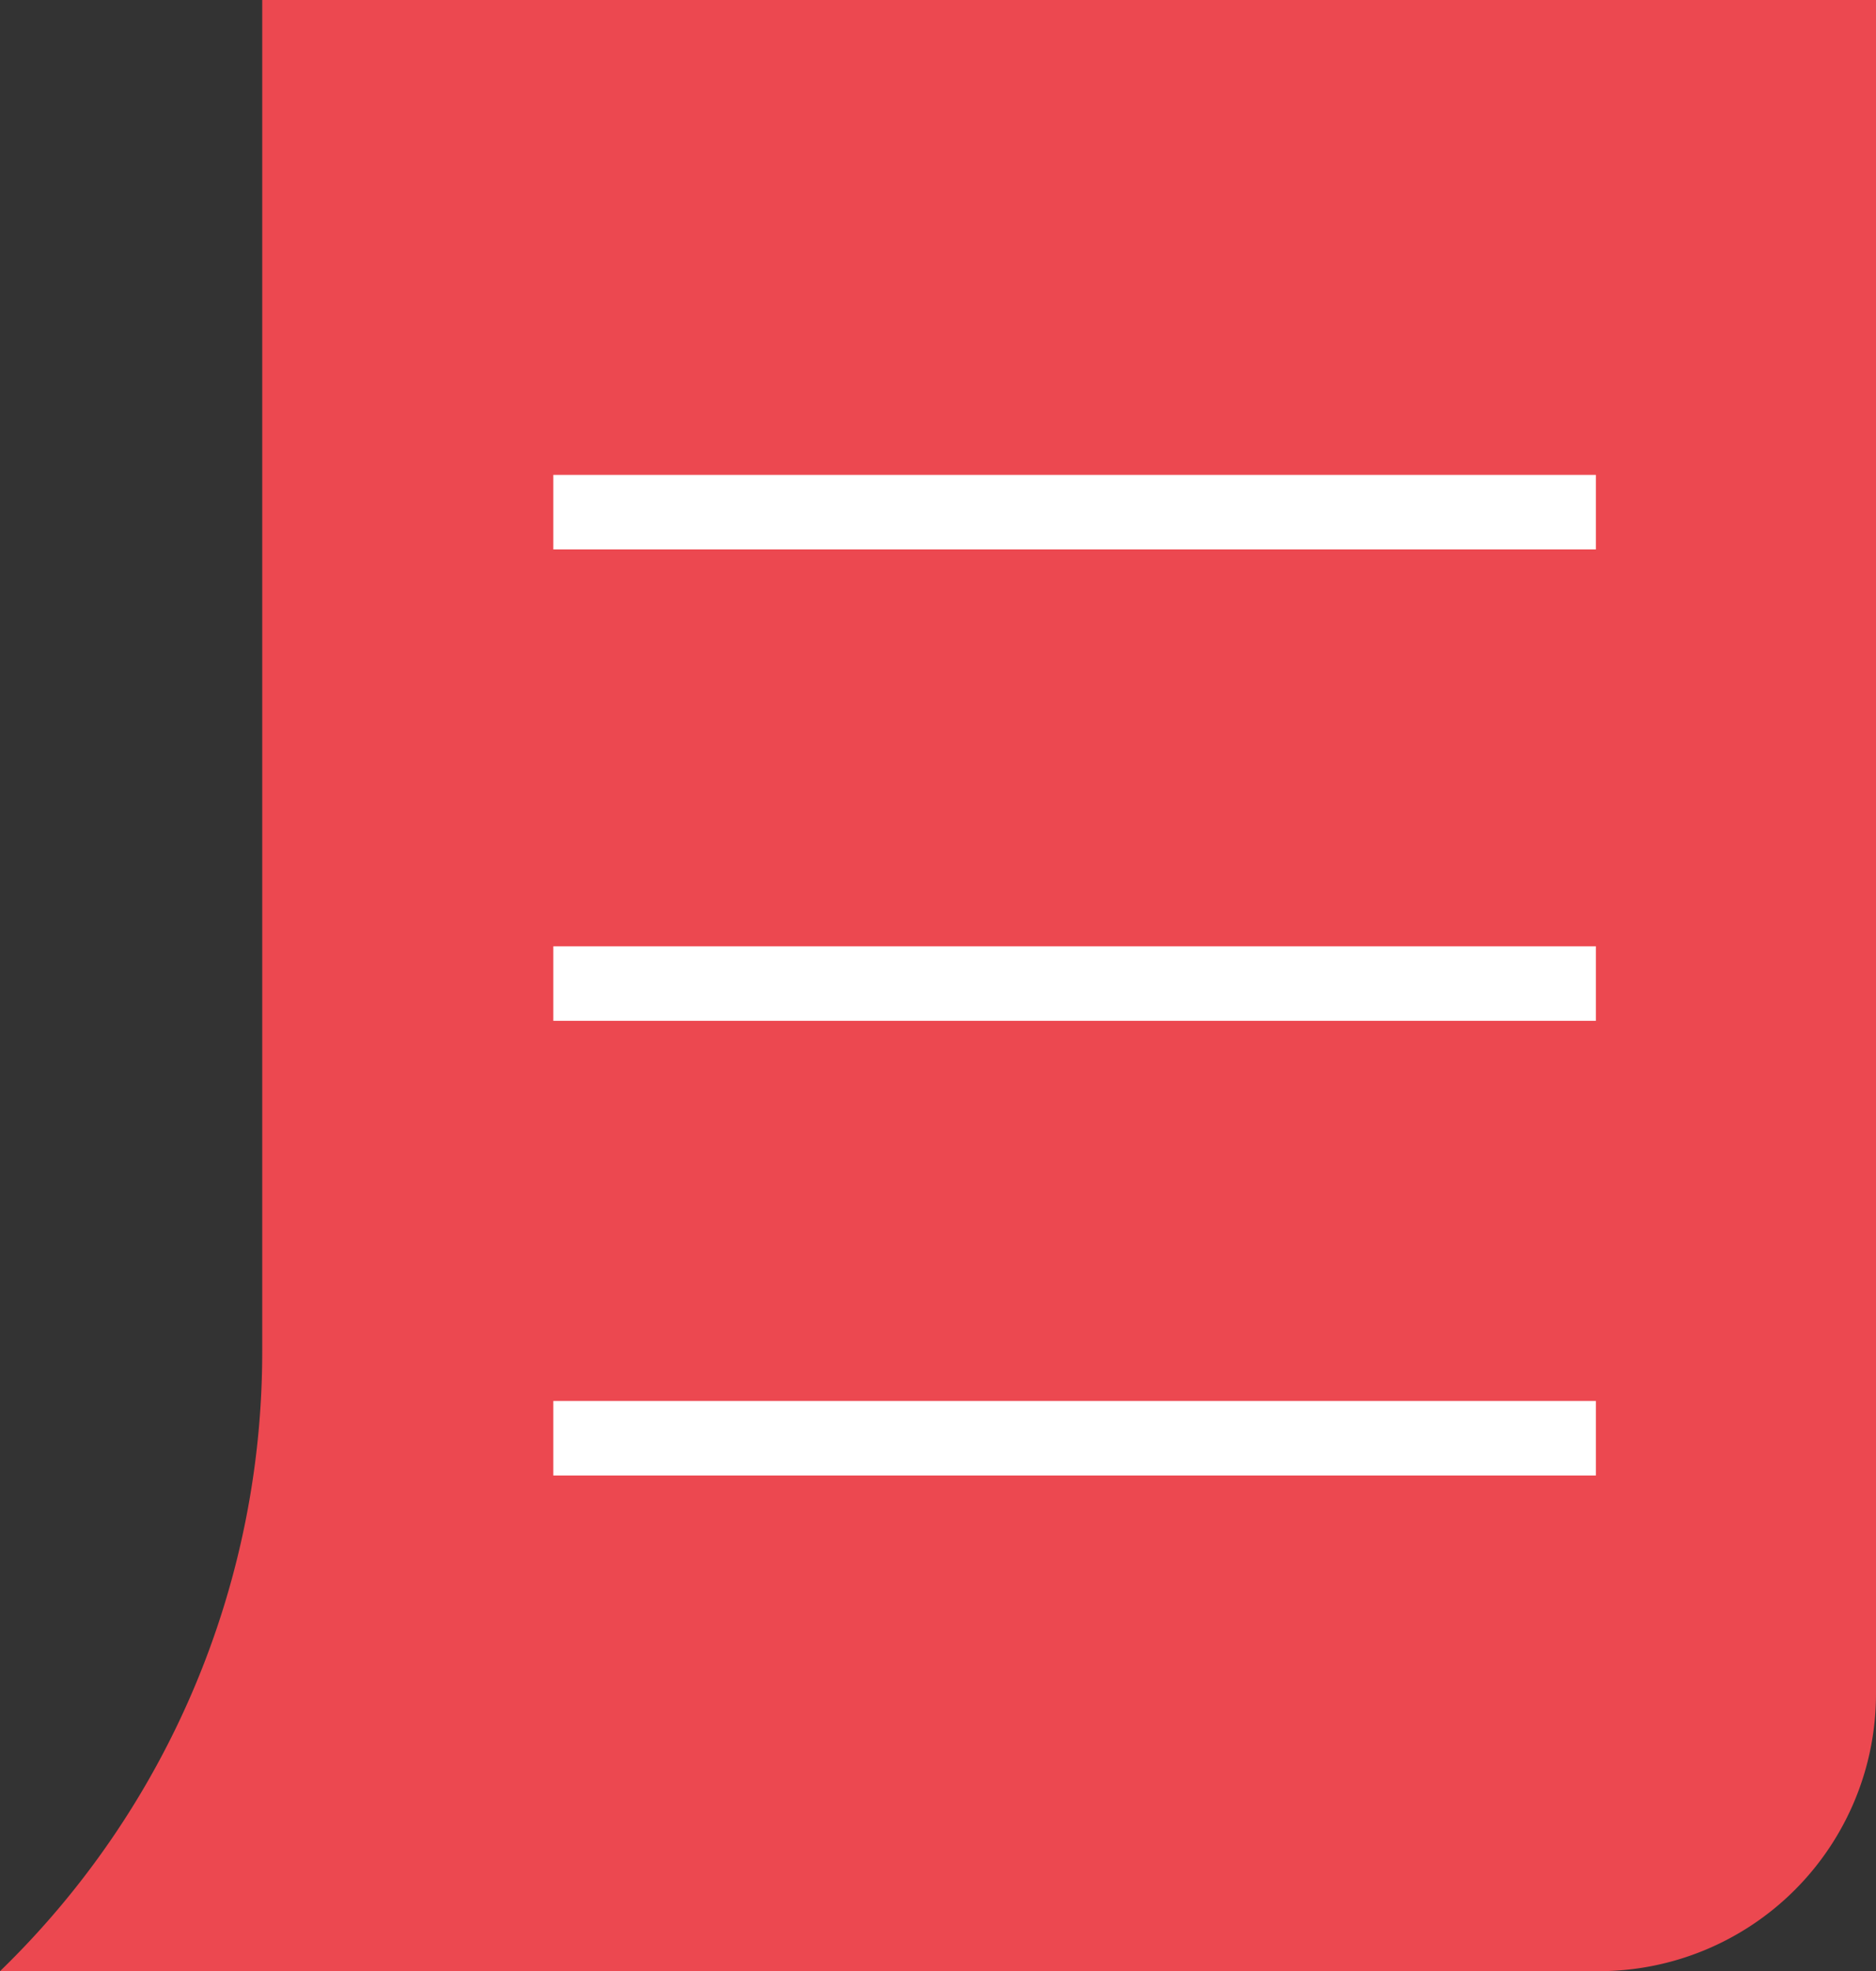 <svg xmlns="http://www.w3.org/2000/svg" viewBox="0 0 32.48 34.12"><rect x="0" y="0" width="32.48" height="34.12" fill="#333333" stroke="none"/><defs><style>.cls-1{fill:#ec4850;}.cls-2{fill:#fff;}</style></defs><title>Asset 2</title><g id="Layer_2" data-name="Layer 2"><g id="Layer_1-2" data-name="Layer 1"><path class="cls-1" d="M4.54,0V23.38A14.92,14.92,0,0,1,0,34.12H27.68a4.8,4.8,0,0,0,4.8-4.8V0Z"/><rect class="cls-2" x="9.58" y="8.22" width="18.05" height="1.29"/><rect class="cls-2" x="9.58" y="16.38" width="18.05" height="1.29"/><rect class="cls-2" x="9.58" y="24.25" width="18.05" height="1.29"/></g></g></svg>